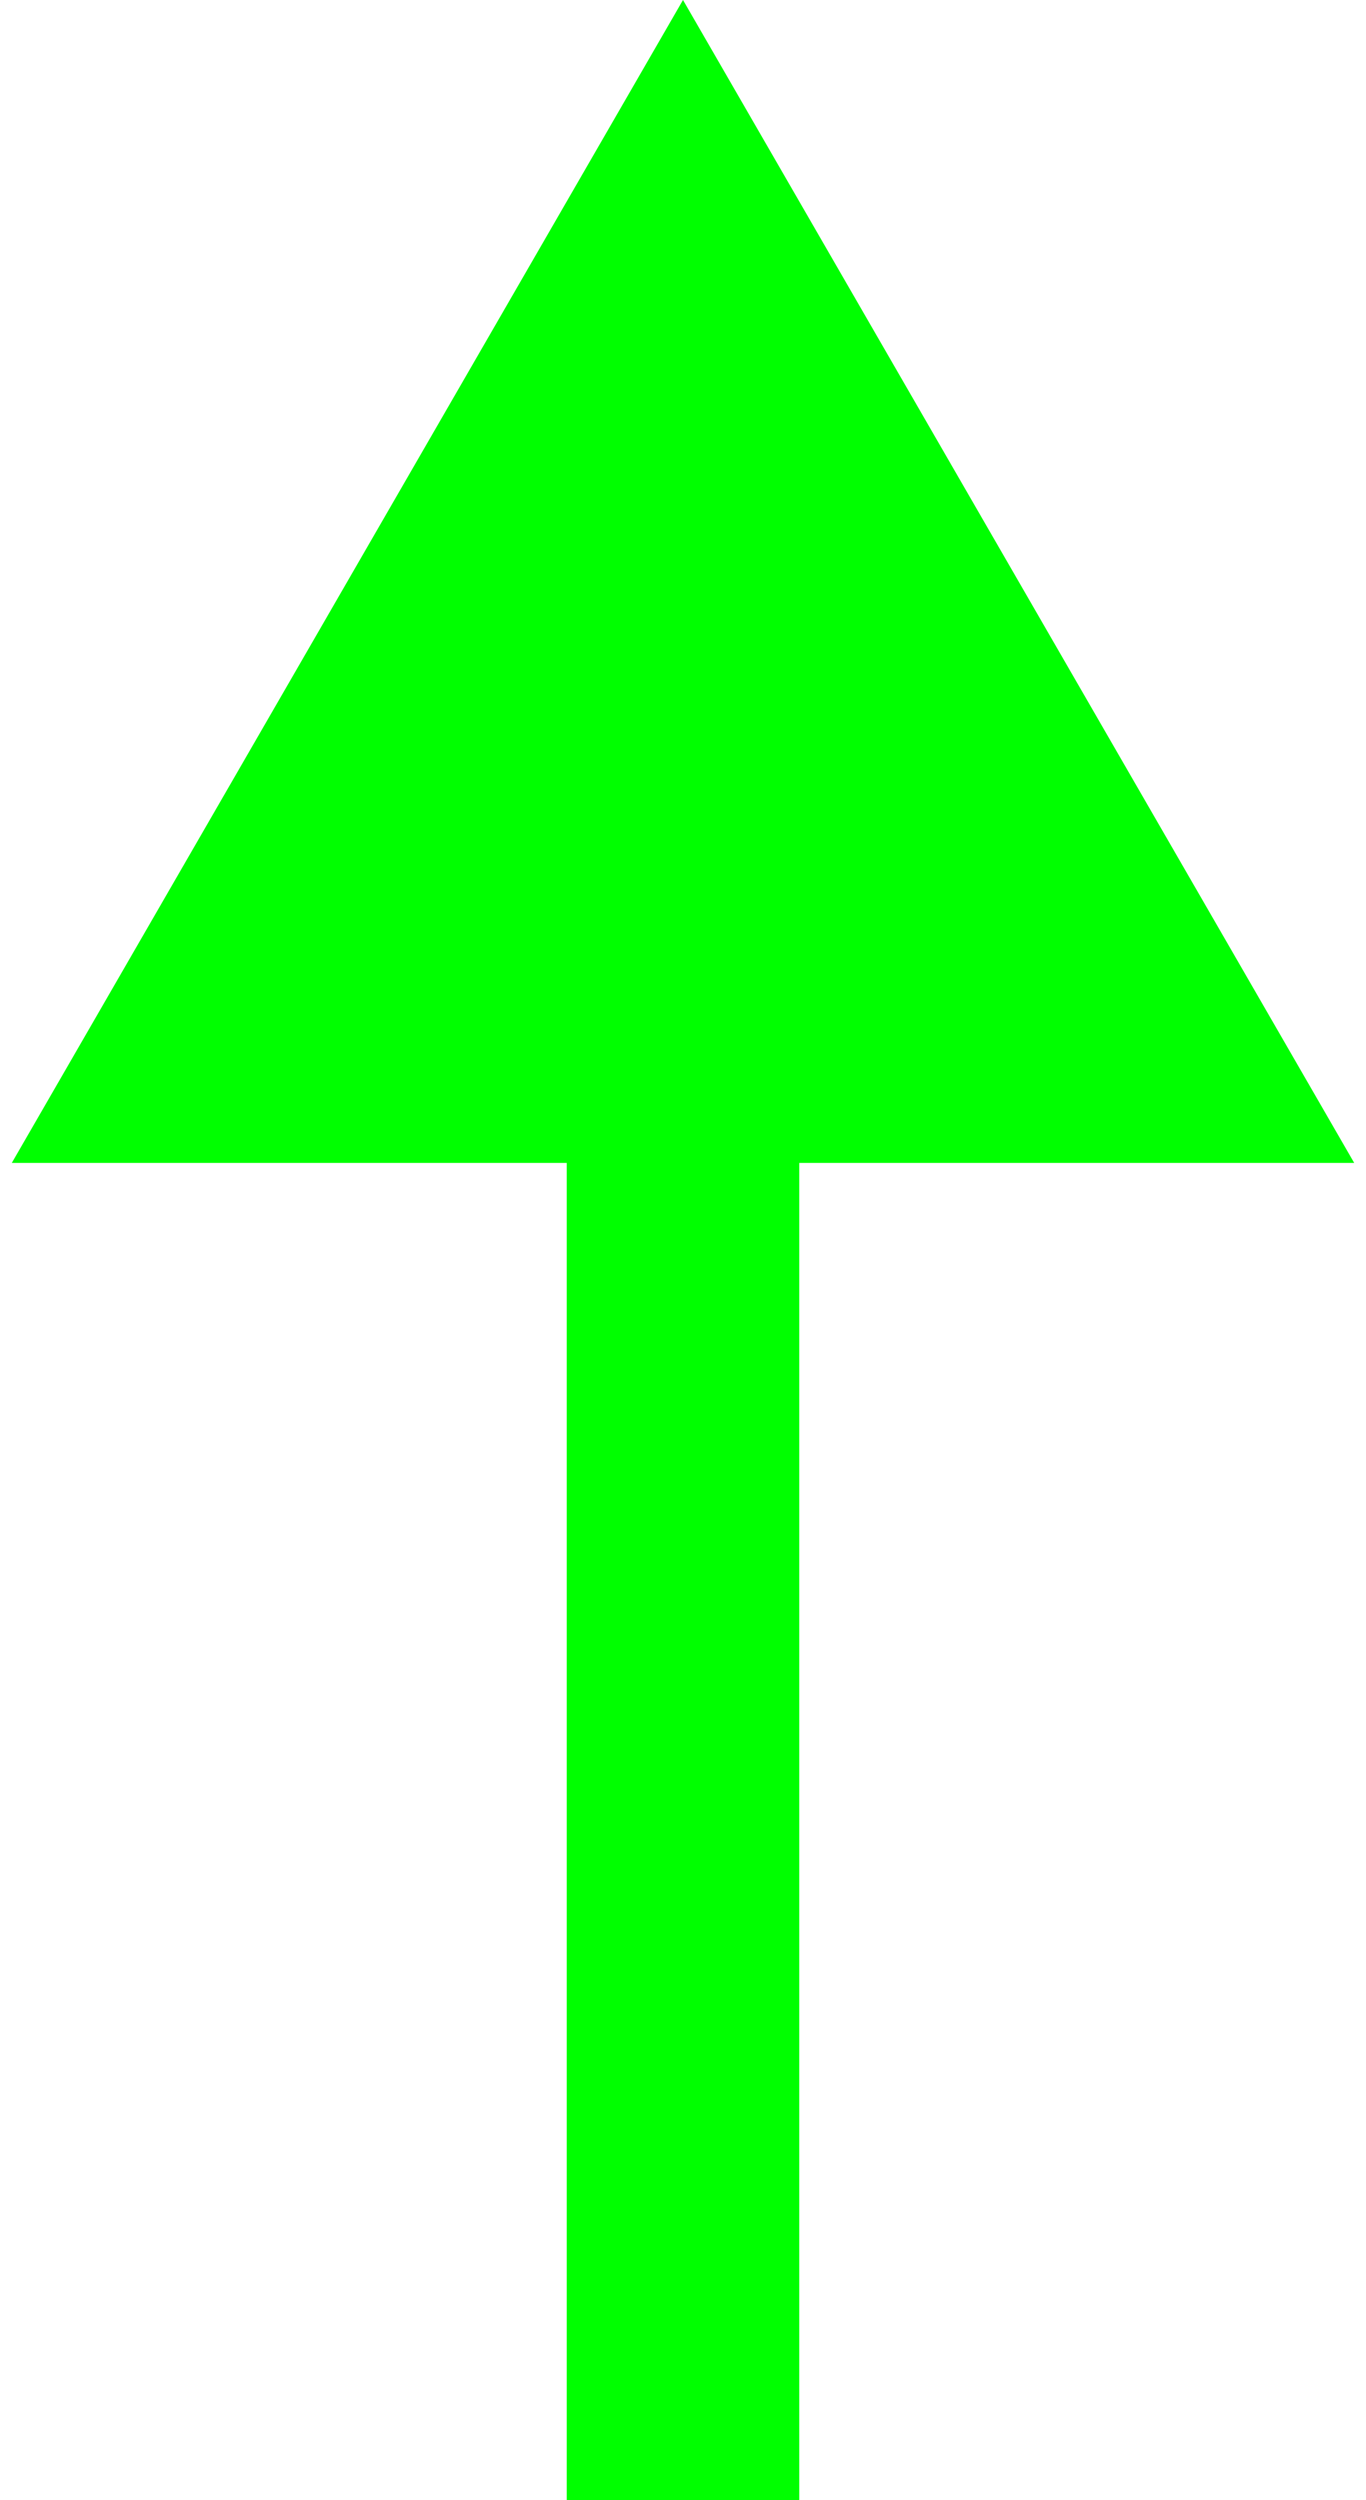 <svg width="94" height="172" viewBox="0 0 94 172" fill="none" xmlns="http://www.w3.org/2000/svg">
<path d="M47 0L0.812 80L93.188 80L47 0ZM55 172L55 72L39 72L39 172L55 172Z" fill="rgb(0, 255, 0)"/>
</svg>
